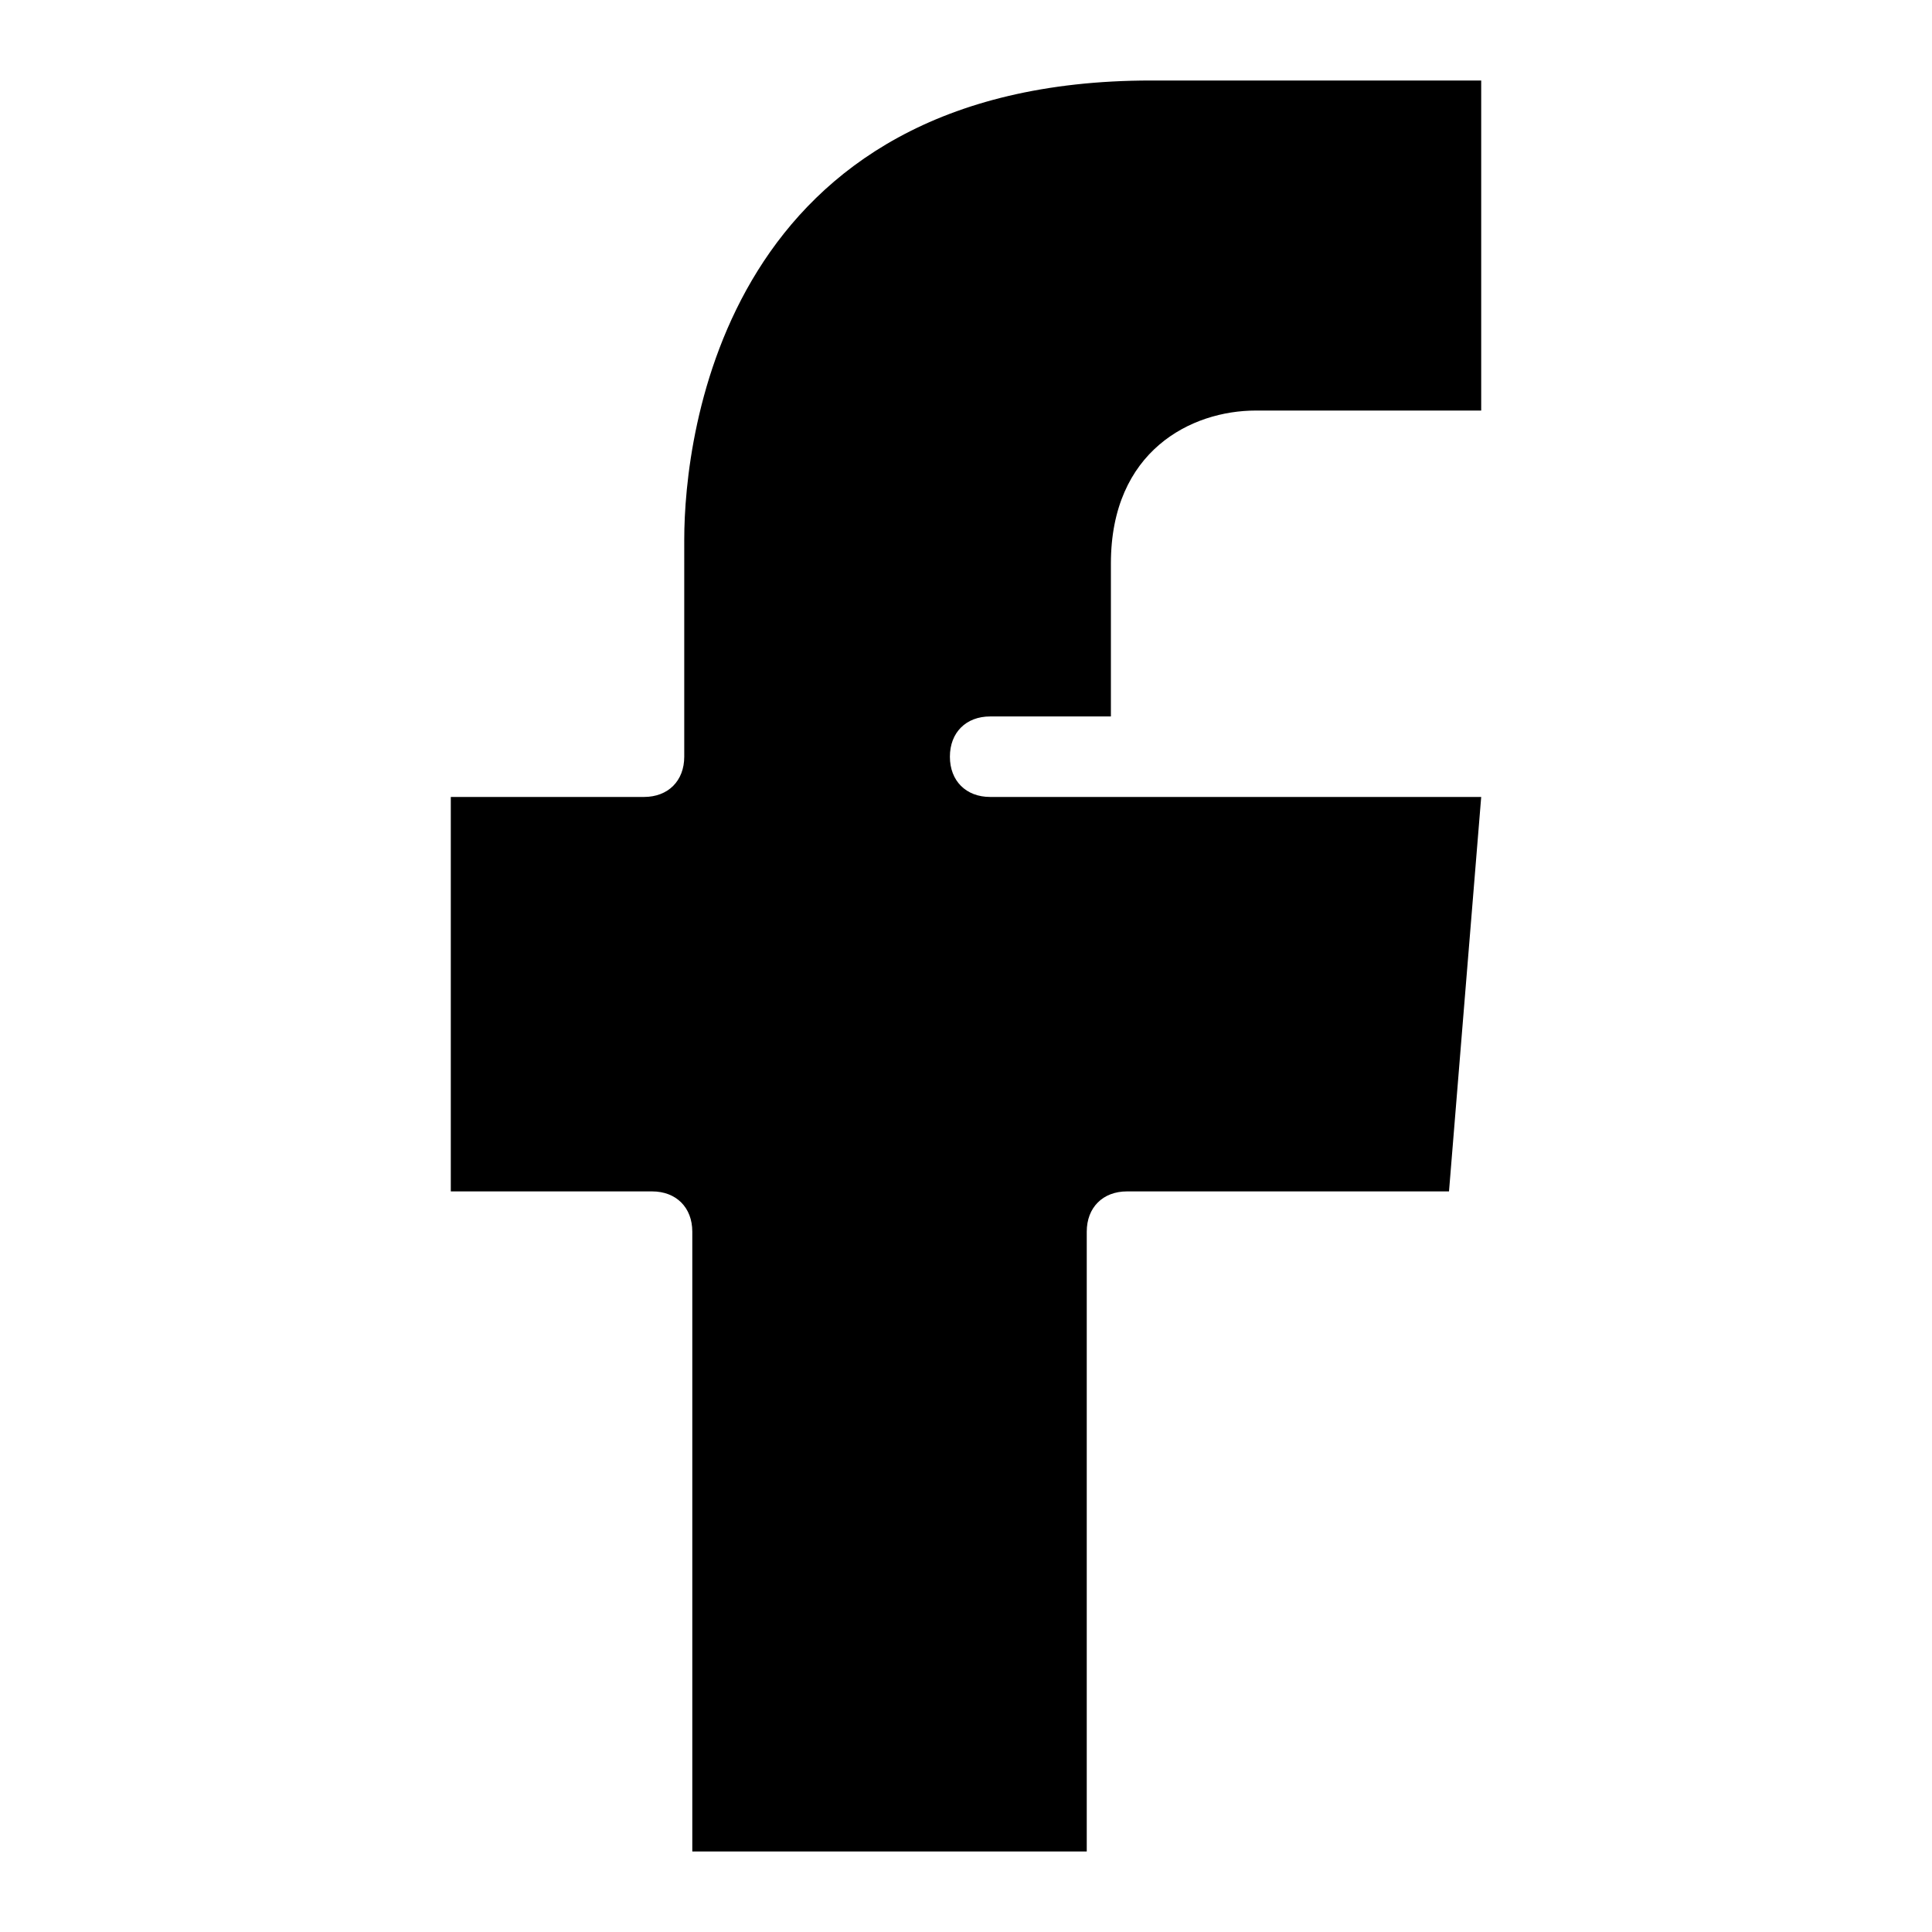 <?xml version="1.0" ?><!DOCTYPE svg  PUBLIC '-//W3C//DTD SVG 1.1//EN'  'http://www.w3.org/Graphics/SVG/1.1/DTD/svg11.dtd'><svg enable-background="new 0 0 24 24" height="24px" id="Layer_1" version="1.1" viewBox="0 0 24 24" width="24px" xml:space="preserve" xmlns="http://www.w3.org/2000/svg" xmlns:xlink="http://www.w3.org/1999/xlink"><path d="M18,14.8h-4c-0.3,0-0.5,0.2-0.5,0.5V23H8.6v-7.7c0-0.3-0.2-0.5-0.5-0.5H5.6V9.9H8c0.3,0,0.5-0.2,0.5-0.5V6.7  C8.5,5.4,9,1,14.3,1l4.1,0v4.1h-2.8c-0.8,0-1.8,0.5-1.8,1.9v1.9h-1.5c-0.3,0-0.5,0.2-0.5,0.5s0.2,0.5,0.5,0.5h2H17h1.4L18,14.8z"/></svg>